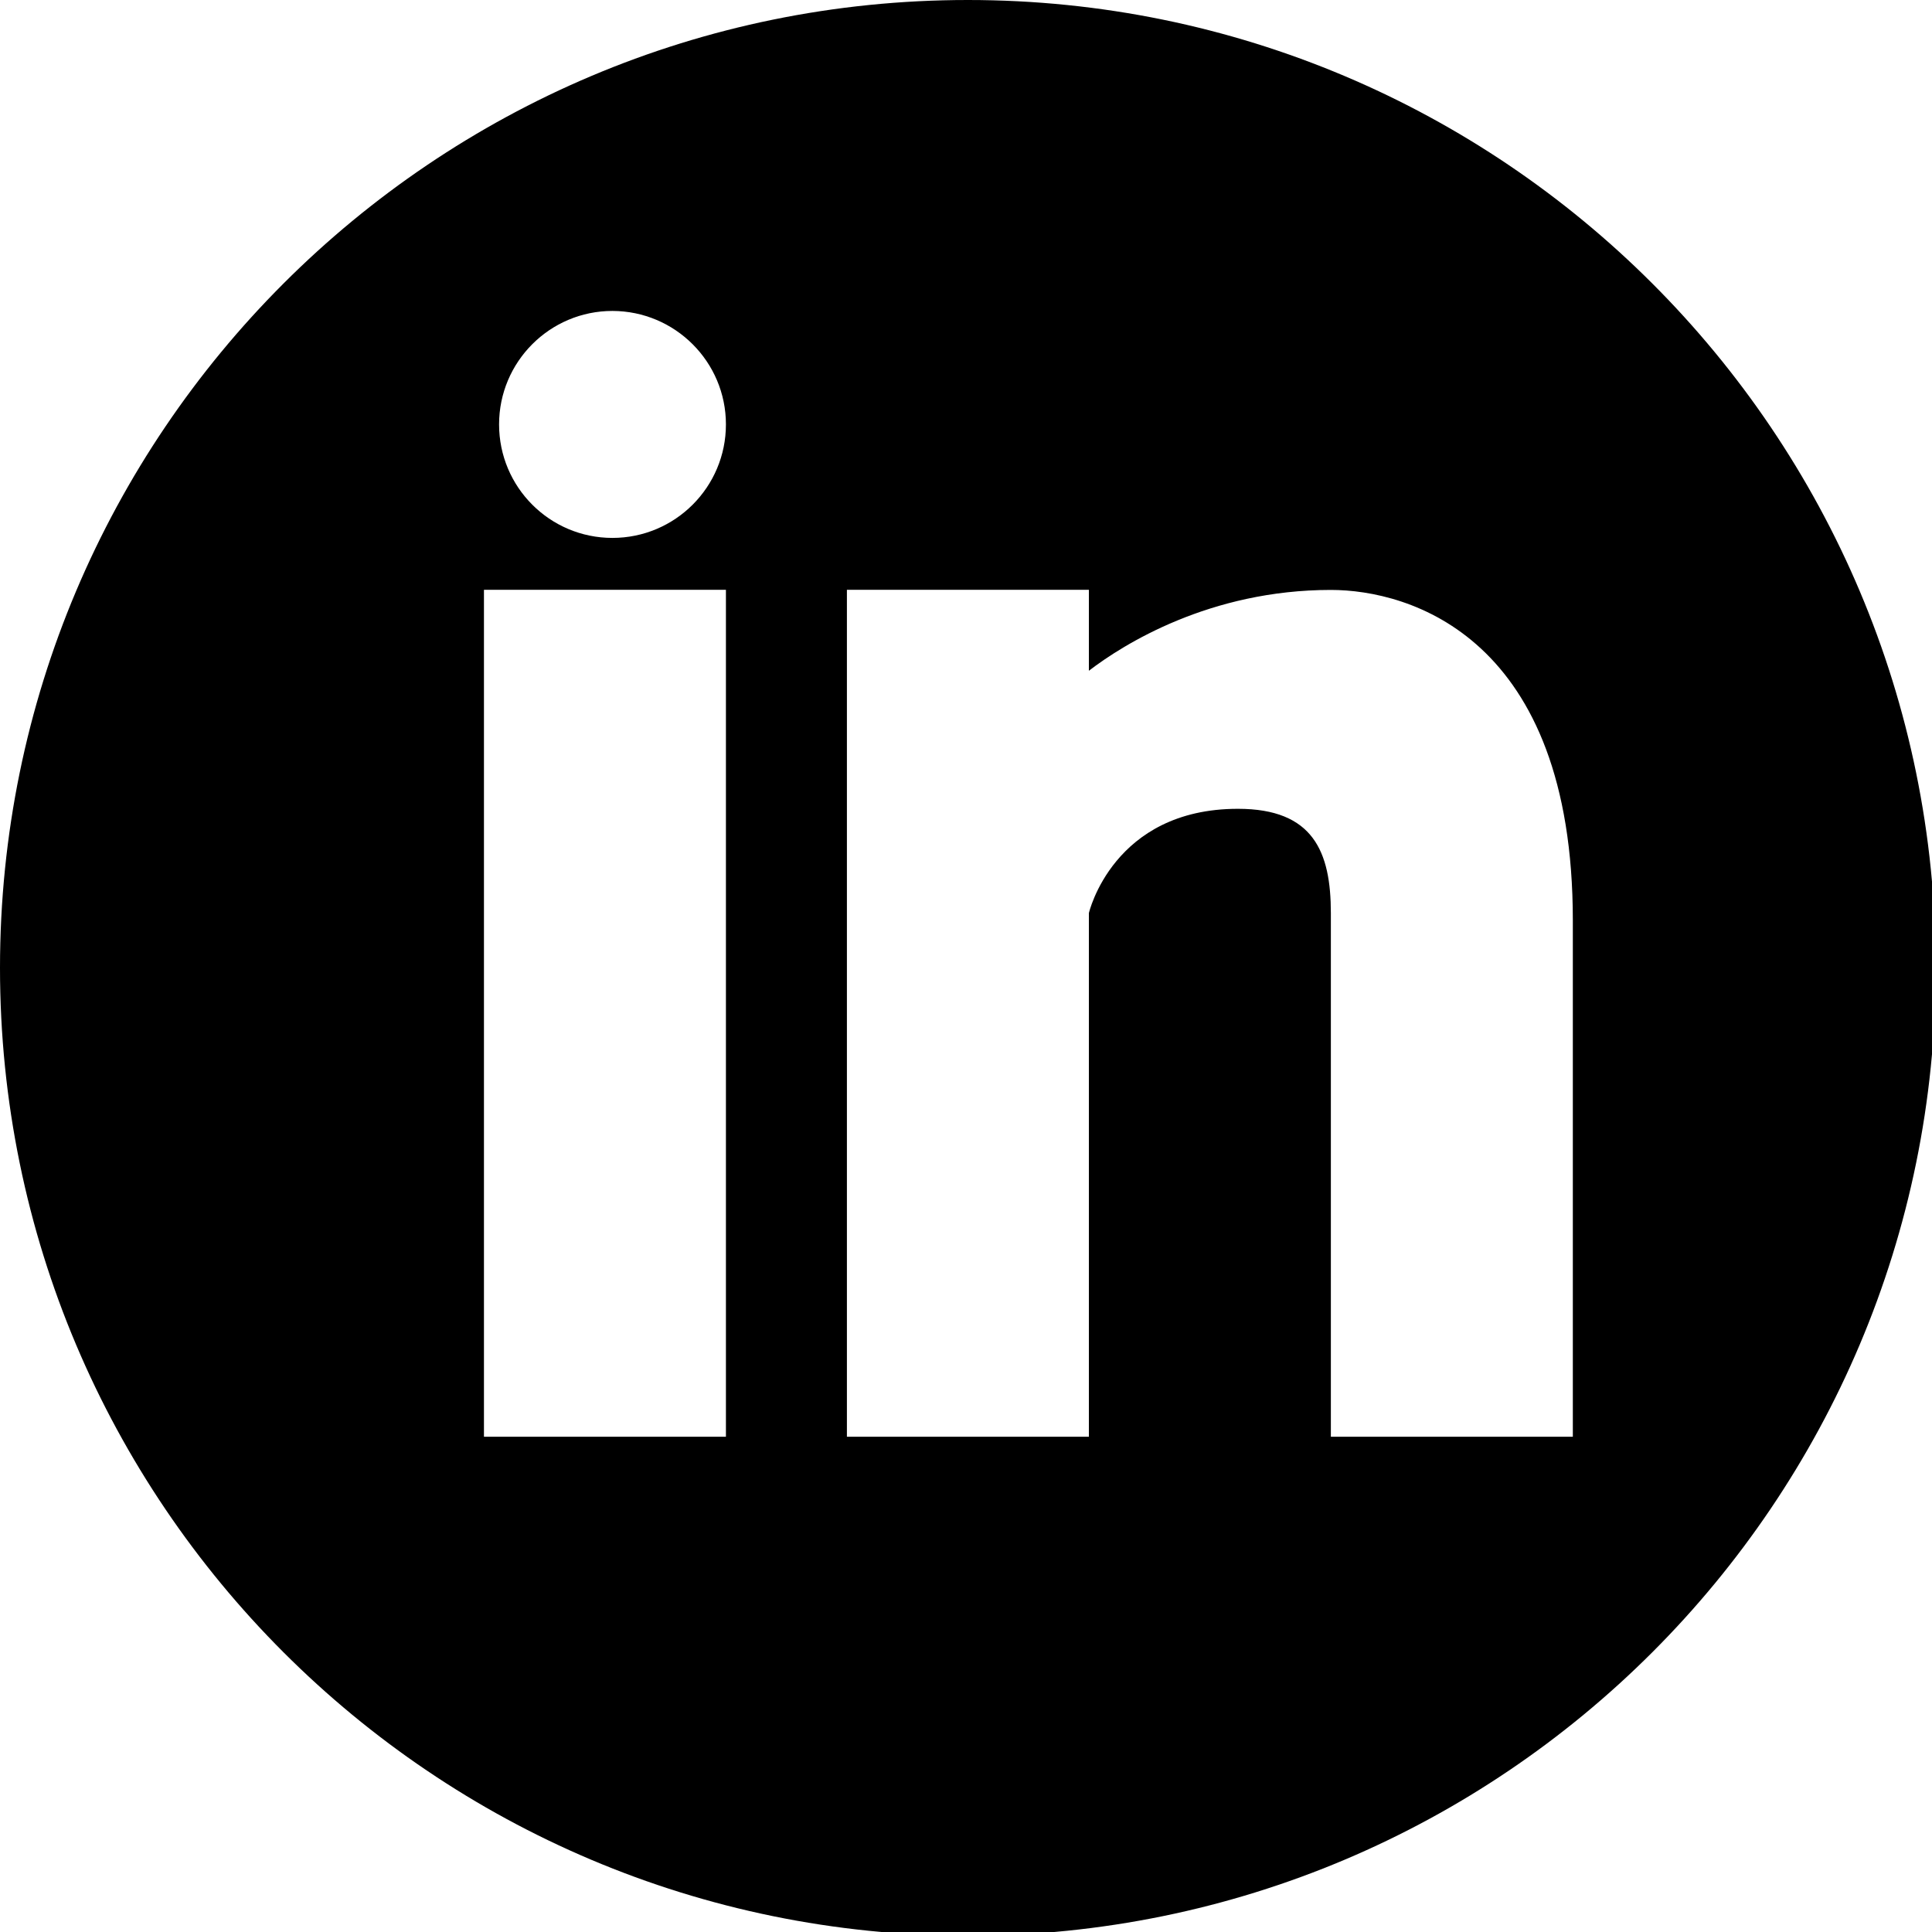 <?xml version="1.0" encoding="UTF-8" standalone="no"?>
<!-- Created with Inkscape (http://www.inkscape.org/) -->

<svg
   xmlns:dc="http://purl.org/dc/elements/1.1/"
   xmlns:cc="http://creativecommons.org/ns#"
   xmlns:rdf="http://www.w3.org/1999/02/22-rdf-syntax-ns#"
   xmlns:svg="http://www.w3.org/2000/svg"
   xmlns="http://www.w3.org/2000/svg"
   xmlns:sodipodi="http://sodipodi.sourceforge.net/DTD/sodipodi-0.dtd"
   xmlns:inkscape="http://www.inkscape.org/namespaces/inkscape"
   width="100"
   height="100"
   viewBox="0 0 100 100"
   id="svg9938"
   version="1.1"
   inkscape:version="0.91 r13725"
   sodipodi:docname="linkedin.svg">
  <defs
     id="defs9940" />
  <sodipodi:namedview
     id="base"
     pagecolor="#ffffff"
     bordercolor="#666666"
     borderopacity="1.0"
     inkscape:pageopacity="0.0"
     inkscape:pageshadow="2"
     inkscape:zoom="8.97"
     inkscape:cx="50"
     inkscape:cy="50"
     inkscape:document-units="px"
     inkscape:current-layer="layer1"
     showgrid="false"
     units="px"
     inkscape:window-width="1920"
     inkscape:window-height="1013"
     inkscape:window-x="0"
     inkscape:window-y="24"
     inkscape:window-maximized="1" />
  <g
     inkscape:label="Layer 1"
     inkscape:groupmode="layer"
     id="layer1"
     transform="translate(0,-952.362)">
    <g
       style="display:inline;opacity:1;fill:#000000;fill-opacity:1"
       id="g5379"
       transform="matrix(0.206,0,0,0.206,-7.8604e-7,952.362)">
      <g
         id="g5305"
         style="fill:#000000;fill-opacity:1">
        <g
           id="g5307"
           style="fill:#000000;fill-opacity:1">
          <g
             id="g5309"
             style="fill:#000000;fill-opacity:1">
            <path
               id="path5311"
               d="M 243.196,0 C 108.891,0 0,108.891 0,243.196 0,377.501 108.891,486.392 243.196,486.392 377.501,486.392 486.392,377.501 486.392,243.196 486.392,108.861 377.501,0 243.196,0 Z m -60.799,360.994 -60.799,0 0,-212.797 60.799,0 0,212.797 z M 153.882,135.156 c -15.747,0 -28.484,-12.768 -28.484,-28.515 0,-15.747 12.768,-28.515 28.484,-28.515 15.747,0.03 28.515,12.798 28.515,28.515 0,15.747 -12.768,28.515 -28.515,28.515 z m 241.311,225.838 -60.799,0 0,-131.569 c 0,-15.413 -4.408,-26.204 -23.347,-26.204 -31.403,0 -37.452,26.204 -37.452,26.204 l 0,131.569 -60.799,0 0,-212.797 60.799,0 0,20.337 c 8.694,-6.657 30.399,-20.307 60.799,-20.307 19.699,0 60.799,11.795 60.799,83.051 l 0,129.716 z"
               style="fill:#000000;fill-opacity:1"
               inkscape:connector-curvature="0" />
          </g>
        </g>
        <g
           id="g5313"
           style="fill:#000000;fill-opacity:1" />
        <g
           id="g5315"
           style="fill:#000000;fill-opacity:1" />
        <g
           id="g5317"
           style="fill:#000000;fill-opacity:1" />
        <g
           id="g5319"
           style="fill:#000000;fill-opacity:1" />
        <g
           id="g5321"
           style="fill:#000000;fill-opacity:1" />
        <g
           id="g5323"
           style="fill:#000000;fill-opacity:1" />
        <g
           id="g5325"
           style="fill:#000000;fill-opacity:1" />
        <g
           id="g5327"
           style="fill:#000000;fill-opacity:1" />
        <g
           id="g5329"
           style="fill:#000000;fill-opacity:1" />
        <g
           id="g5331"
           style="fill:#000000;fill-opacity:1" />
        <g
           id="g5333"
           style="fill:#000000;fill-opacity:1" />
        <g
           id="g5335"
           style="fill:#000000;fill-opacity:1" />
        <g
           id="g5337"
           style="fill:#000000;fill-opacity:1" />
        <g
           id="g5339"
           style="fill:#000000;fill-opacity:1" />
        <g
           id="g5341"
           style="fill:#000000;fill-opacity:1" />
      </g>
      <g
         id="g5343"
         style="fill:#000000;fill-opacity:1" />
      <g
         id="g5345"
         style="fill:#000000;fill-opacity:1" />
      <g
         id="g5347"
         style="fill:#000000;fill-opacity:1" />
      <g
         id="g5349"
         style="fill:#000000;fill-opacity:1" />
      <g
         id="g5351"
         style="fill:#000000;fill-opacity:1" />
      <g
         id="g5353"
         style="fill:#000000;fill-opacity:1" />
      <g
         id="g5355"
         style="fill:#000000;fill-opacity:1" />
      <g
         id="g5357"
         style="fill:#000000;fill-opacity:1" />
      <g
         id="g5359"
         style="fill:#000000;fill-opacity:1" />
      <g
         id="g5361"
         style="fill:#000000;fill-opacity:1" />
      <g
         id="g5363"
         style="fill:#000000;fill-opacity:1" />
      <g
         id="g5365"
         style="fill:#000000;fill-opacity:1" />
      <g
         id="g5367"
         style="fill:#000000;fill-opacity:1" />
      <g
         id="g5369"
         style="fill:#000000;fill-opacity:1" />
      <g
         id="g5371"
         style="fill:#000000;fill-opacity:1" />
    </g>
  </g>
</svg>
